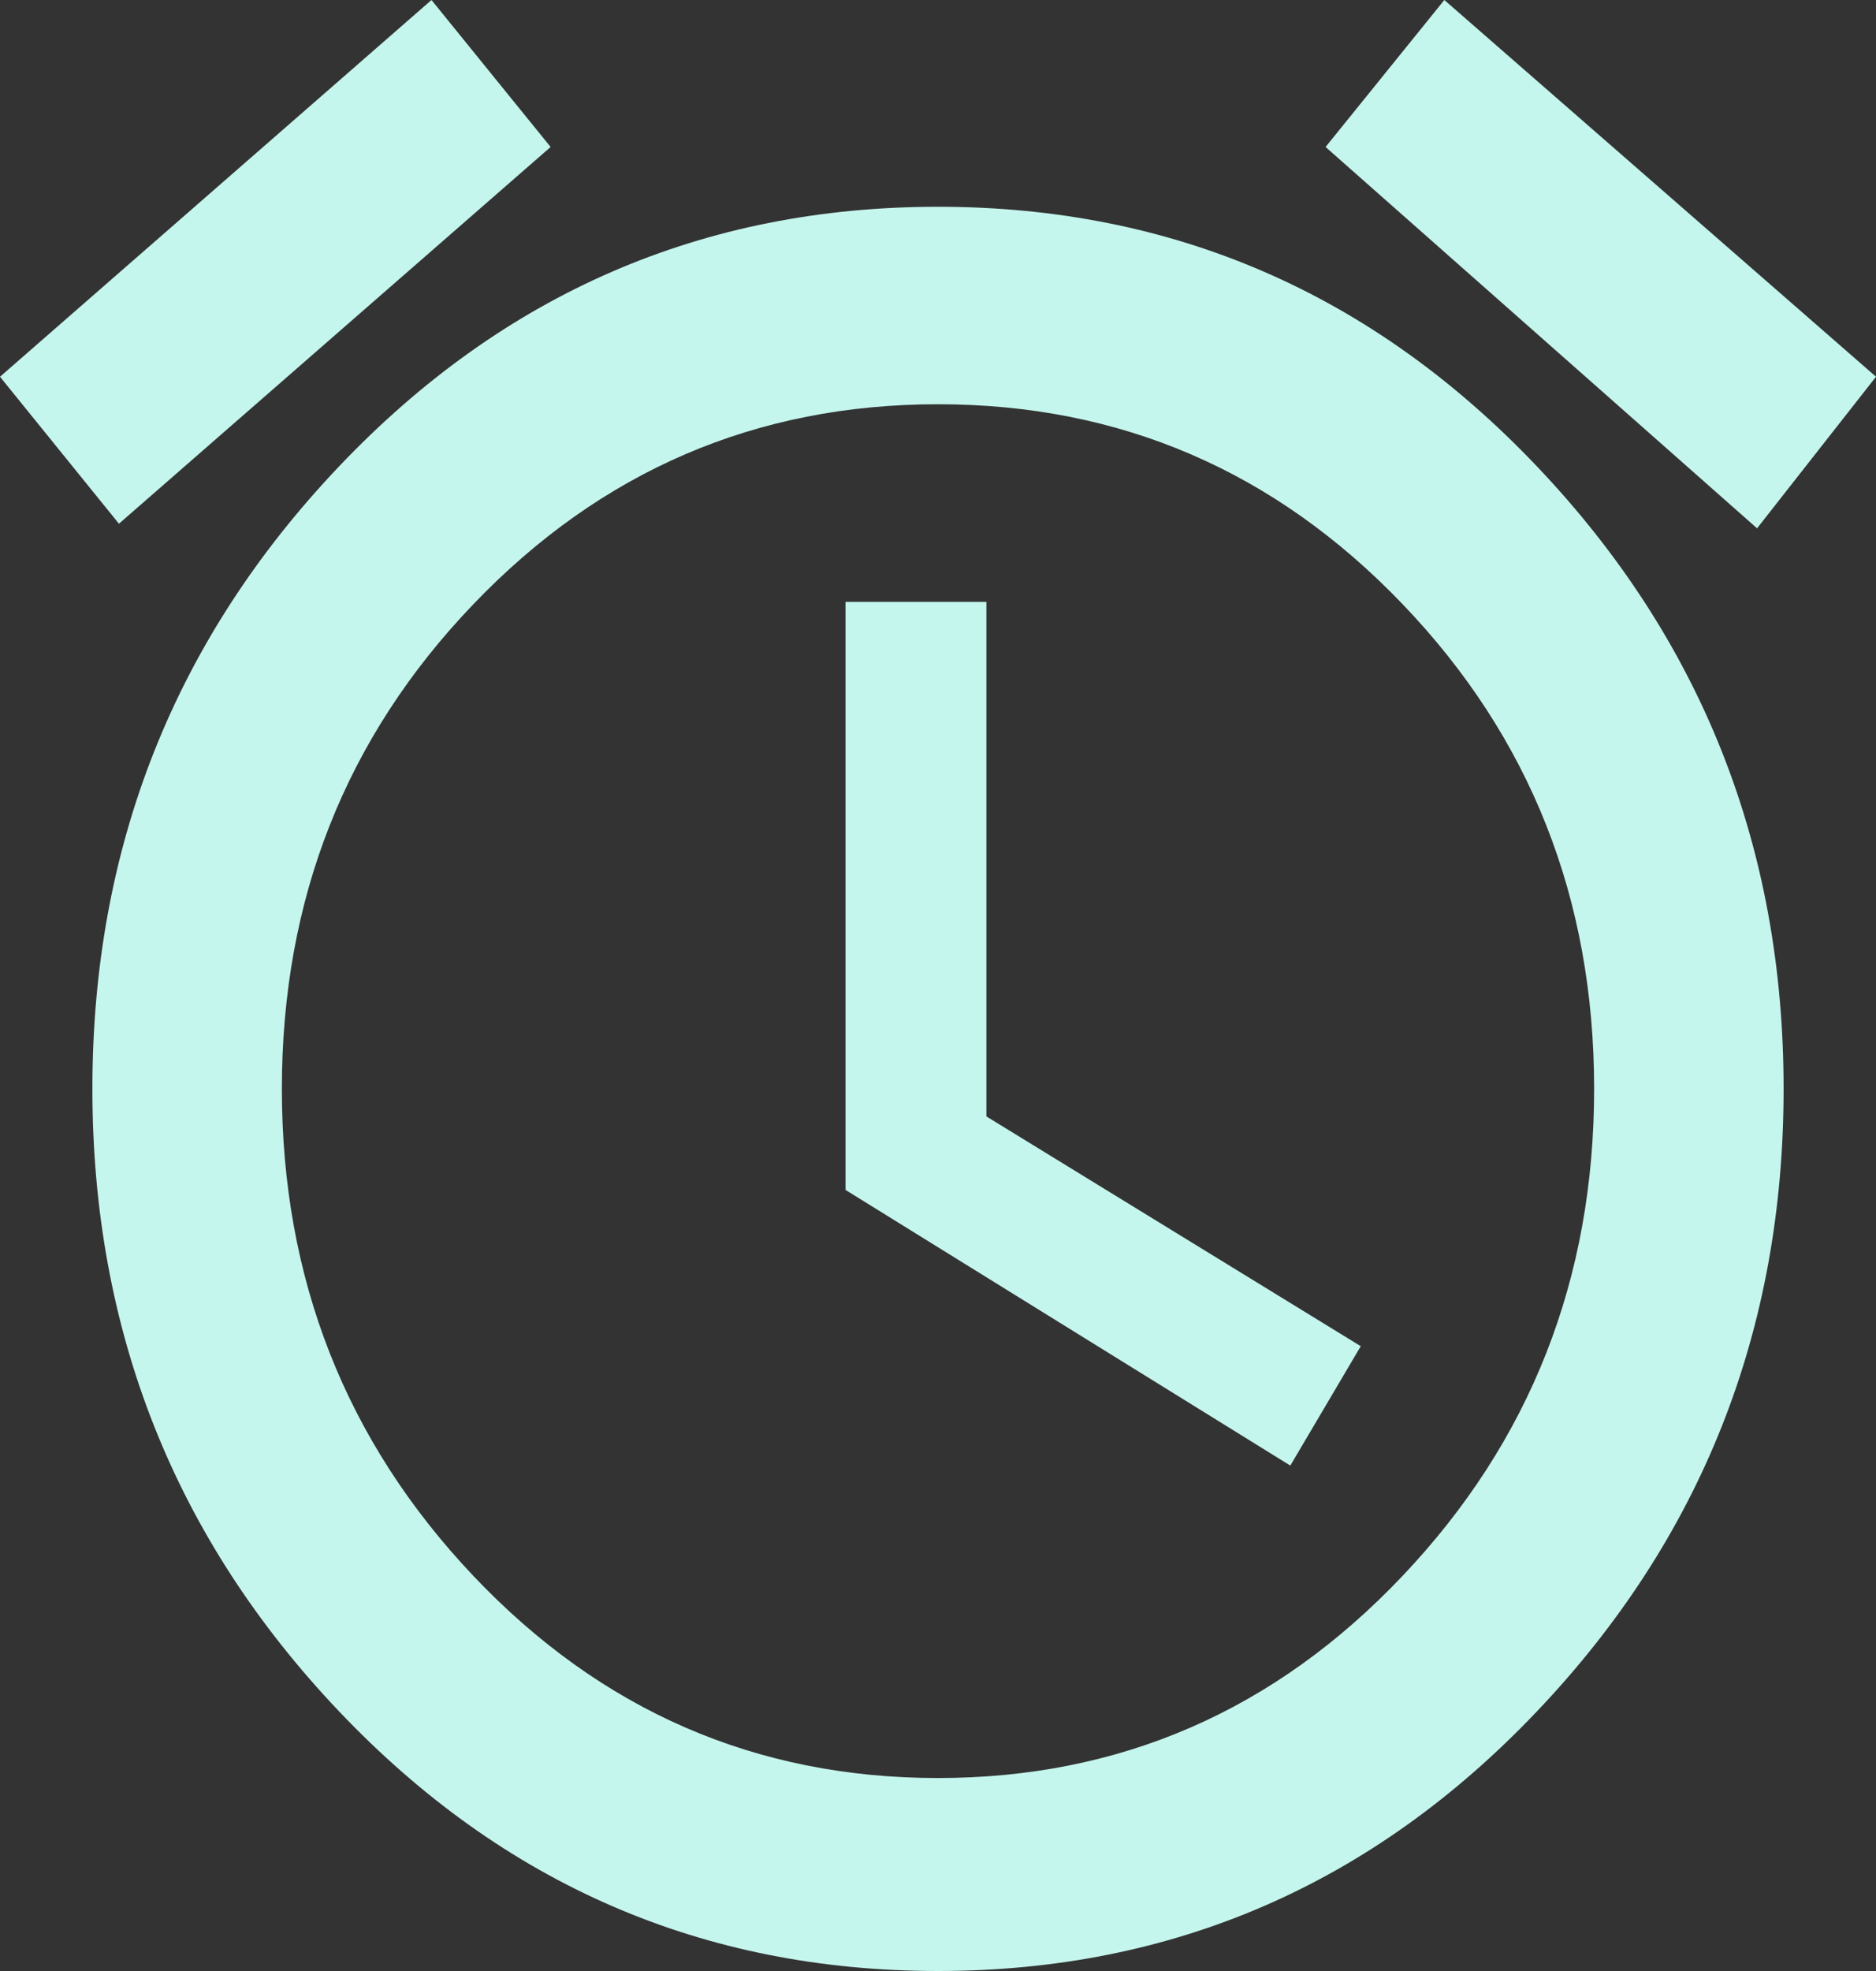 <svg width="20" height="21" xmlns="http://www.w3.org/2000/svg"><rect width="100%" height="100%" fill="#333333" stroke="none"/><path d="M10 18.944c1.94 0 3.592-.718 4.953-2.154 1.362-1.436 2.042-3.165 2.042-5.189 0-2.023-.68-3.744-2.042-5.164-1.361-1.42-3.012-2.13-4.953-2.13-1.94 0-3.592.71-4.953 2.13-1.362 1.42-2.042 3.141-2.042 5.164 0 2.024.68 3.753 2.042 5.19 1.361 1.435 3.012 2.153 4.953 2.153zm0-16.741c2.504 0 4.632.922 6.385 2.766 1.753 1.843 2.63 4.054 2.63 6.632 0 2.579-.877 4.79-2.63 6.633C14.632 20.078 12.504 21 10 21s-4.632-.922-6.385-2.766C1.862 16.39.985 14.18.985 11.601c0-2.578.877-4.789 2.63-6.632C5.368 3.125 7.496 2.203 10 2.203zm.516 4.21v5.482l3.991 2.448-.751 1.272-4.742-2.937V6.413h1.502zM5.87 1.566L1.268 5.58 0 4.014 4.6 0 5.87 1.566zM20 4.014l-1.268 1.615-4.6-4.063L15.398 0 20 4.014z" fill="#C5F6EE" fill-rule="evenodd"/></svg>
